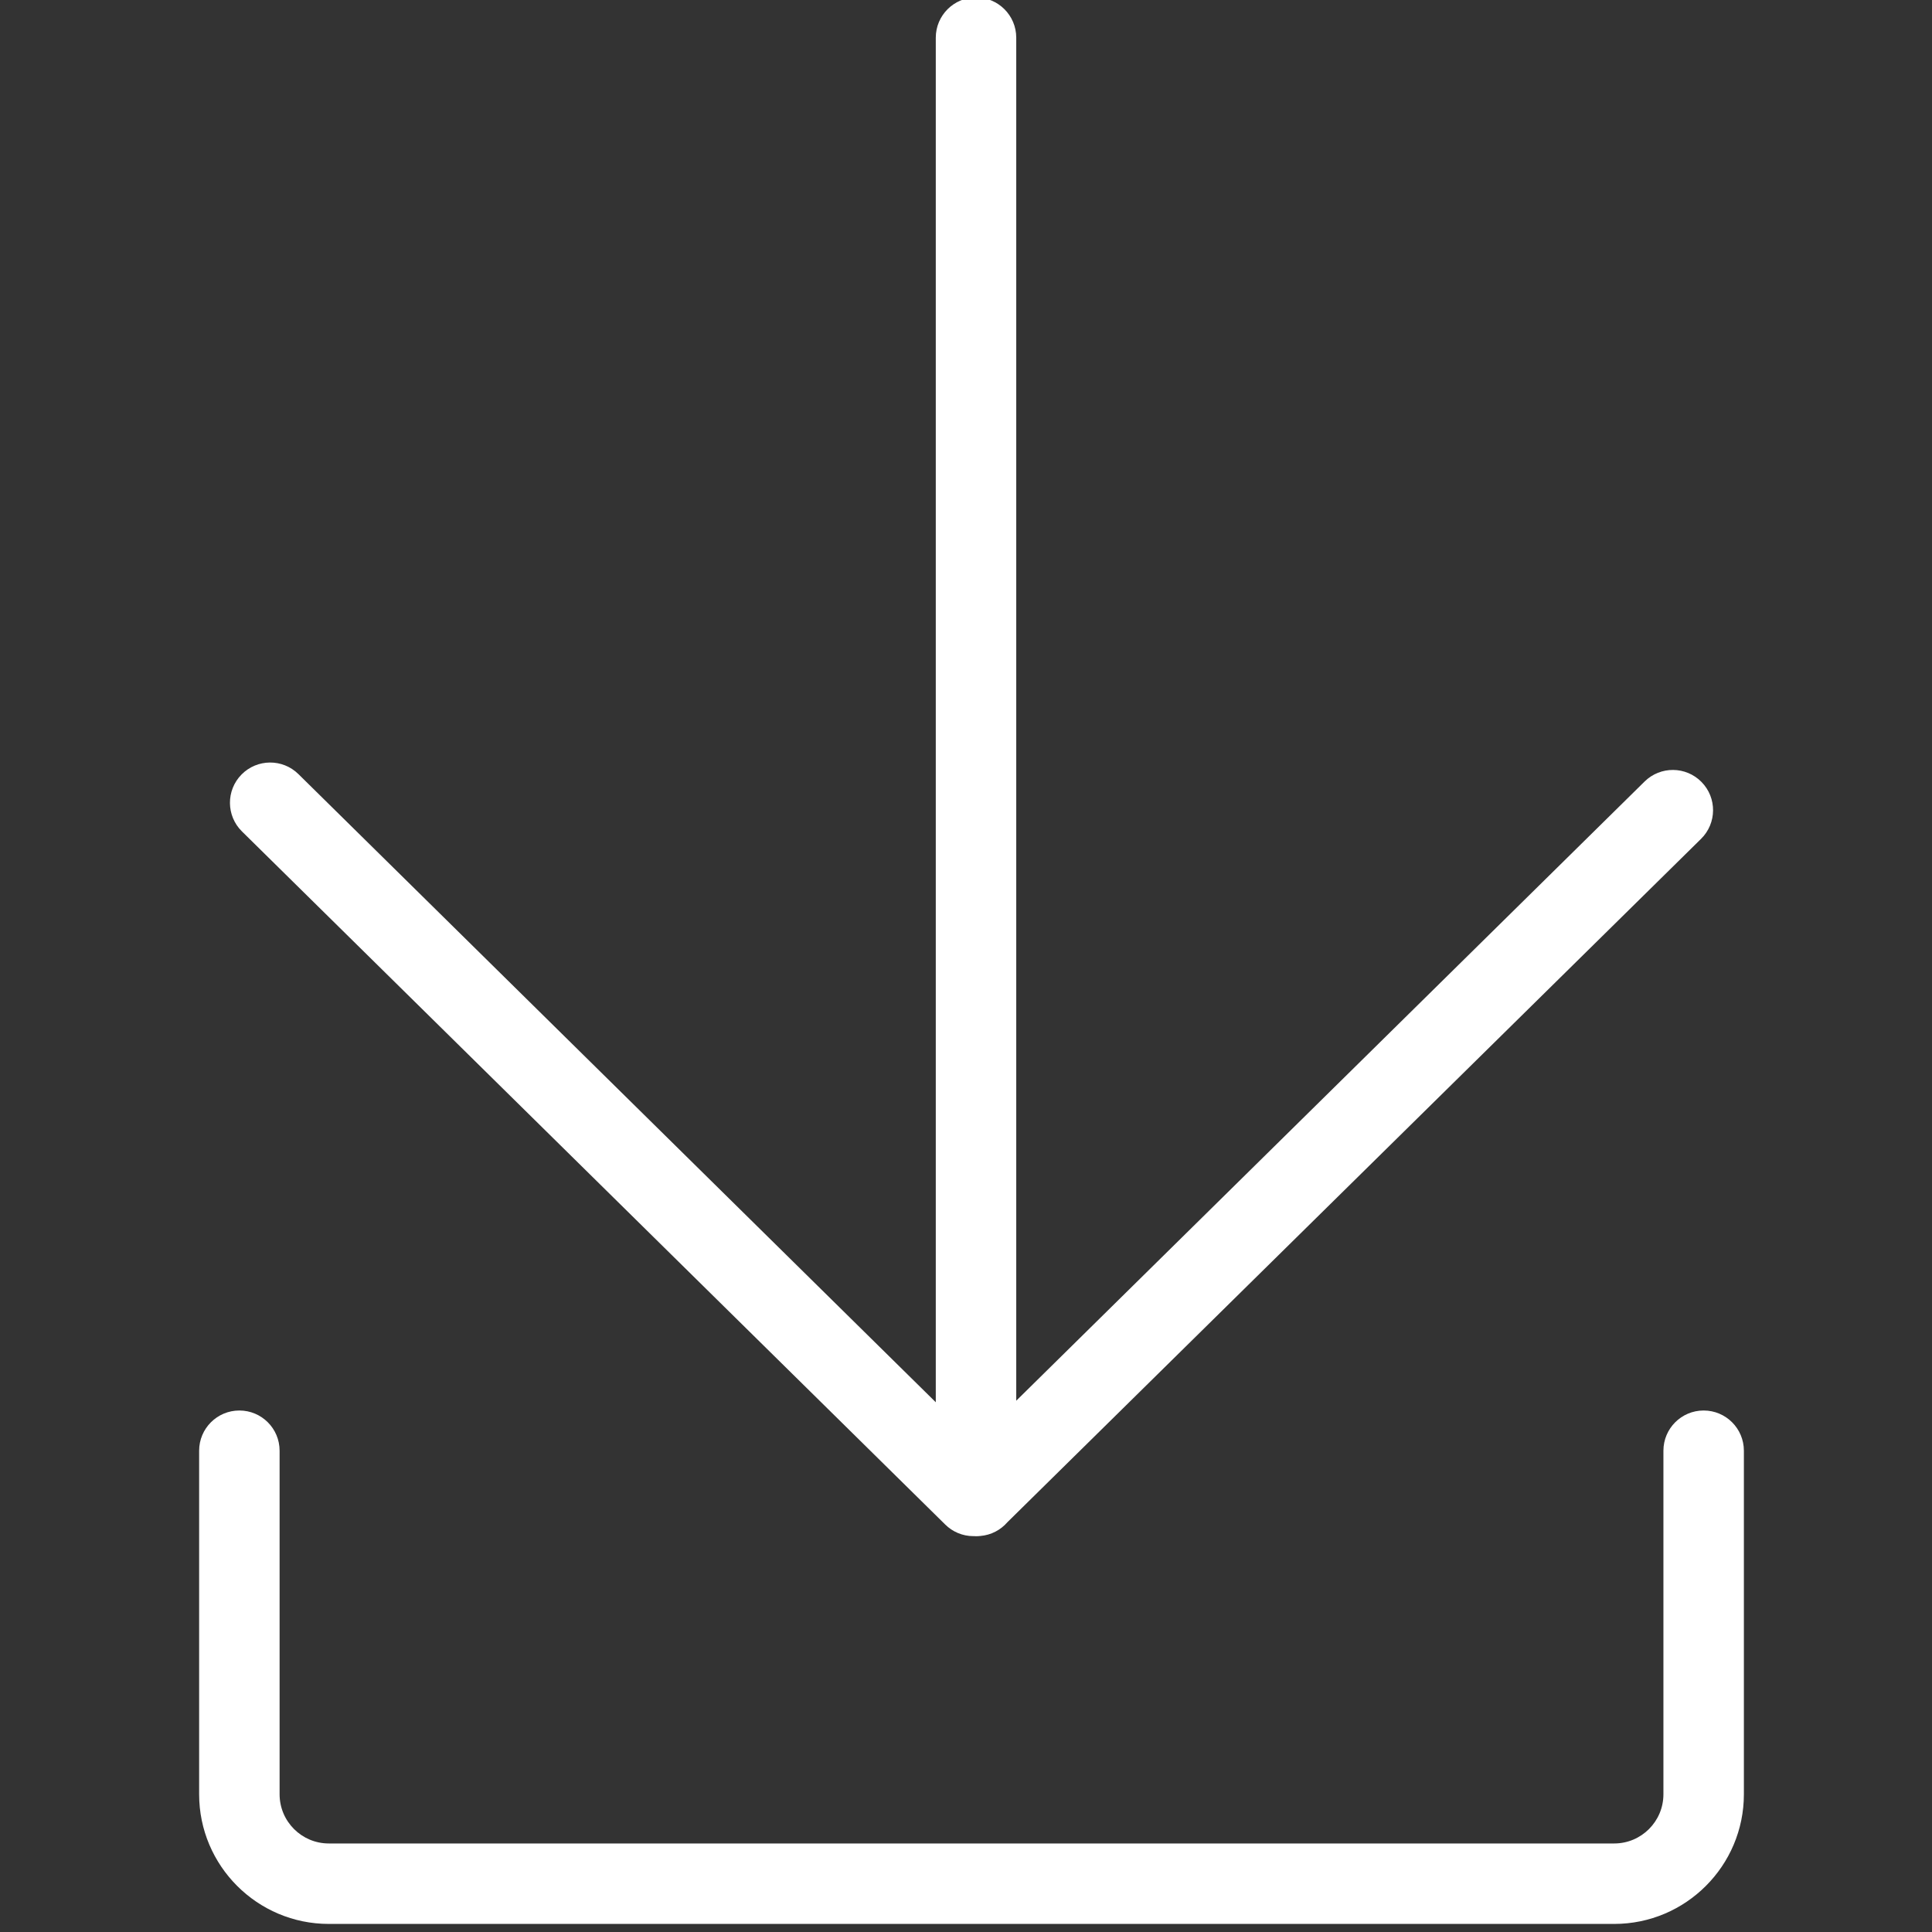 <?xml version="1.0" standalone="no"?><!DOCTYPE svg PUBLIC "-//W3C//DTD SVG 1.1//EN" "http://www.w3.org/Graphics/SVG/1.1/DTD/svg11.dtd"><svg class="icon" width="200px" height="200.00px" viewBox="0 0 1024 1024" version="1.1" xmlns="http://www.w3.org/2000/svg"><rect x="0" y="0" width="1024" height="1024" fill="#333333" stroke="none"/><style type="text/css">path{fill:#ffffff}</style><path  d="M501.003 808.048c3.827 3.792 9.094 6.136 14.909 6.136 0.010 0 0.020 0 0.030 0h0.028c0.082 0 0.167-0.011 0.249-0.013 0.364 0.018 0.721 0.055 1.089 0.055 0.777 0 1.541-0.048 2.297-0.128 5.75-0.487 10.787-3.2 14.305-7.263l367.689-362.234c8.388-8.267 8.488-21.766 0.219-30.155s-21.767-8.49-30.156-0.221l-333.033 328.178v-722.436c0-11.776-9.547-21.323-21.323-21.323s-21.323 9.547-21.323 21.323v723.259l-337.815-332.935c-8.386-8.266-21.889-8.169-30.155 0.219s-8.169 21.889 0.219 30.154l372.77 367.385z"  /><path d="M902.97 747.593c-11.777 0-21.323 9.547-21.323 21.324v182.094c0 14.37-11.691 26.061-26.062 26.061h-681.328c-14.371 0-26.063-11.692-26.063-26.062v-182.093c0-11.777-9.547-21.323-21.323-21.323s-21.324 9.546-21.324 21.323v182.094c0 37.885 30.824 68.708 68.71 68.708h681.33c37.888 0 68.709-30.823 68.709-68.709v-182.093c0.001-11.777-9.545-21.323-21.322-21.323z"  /></svg>